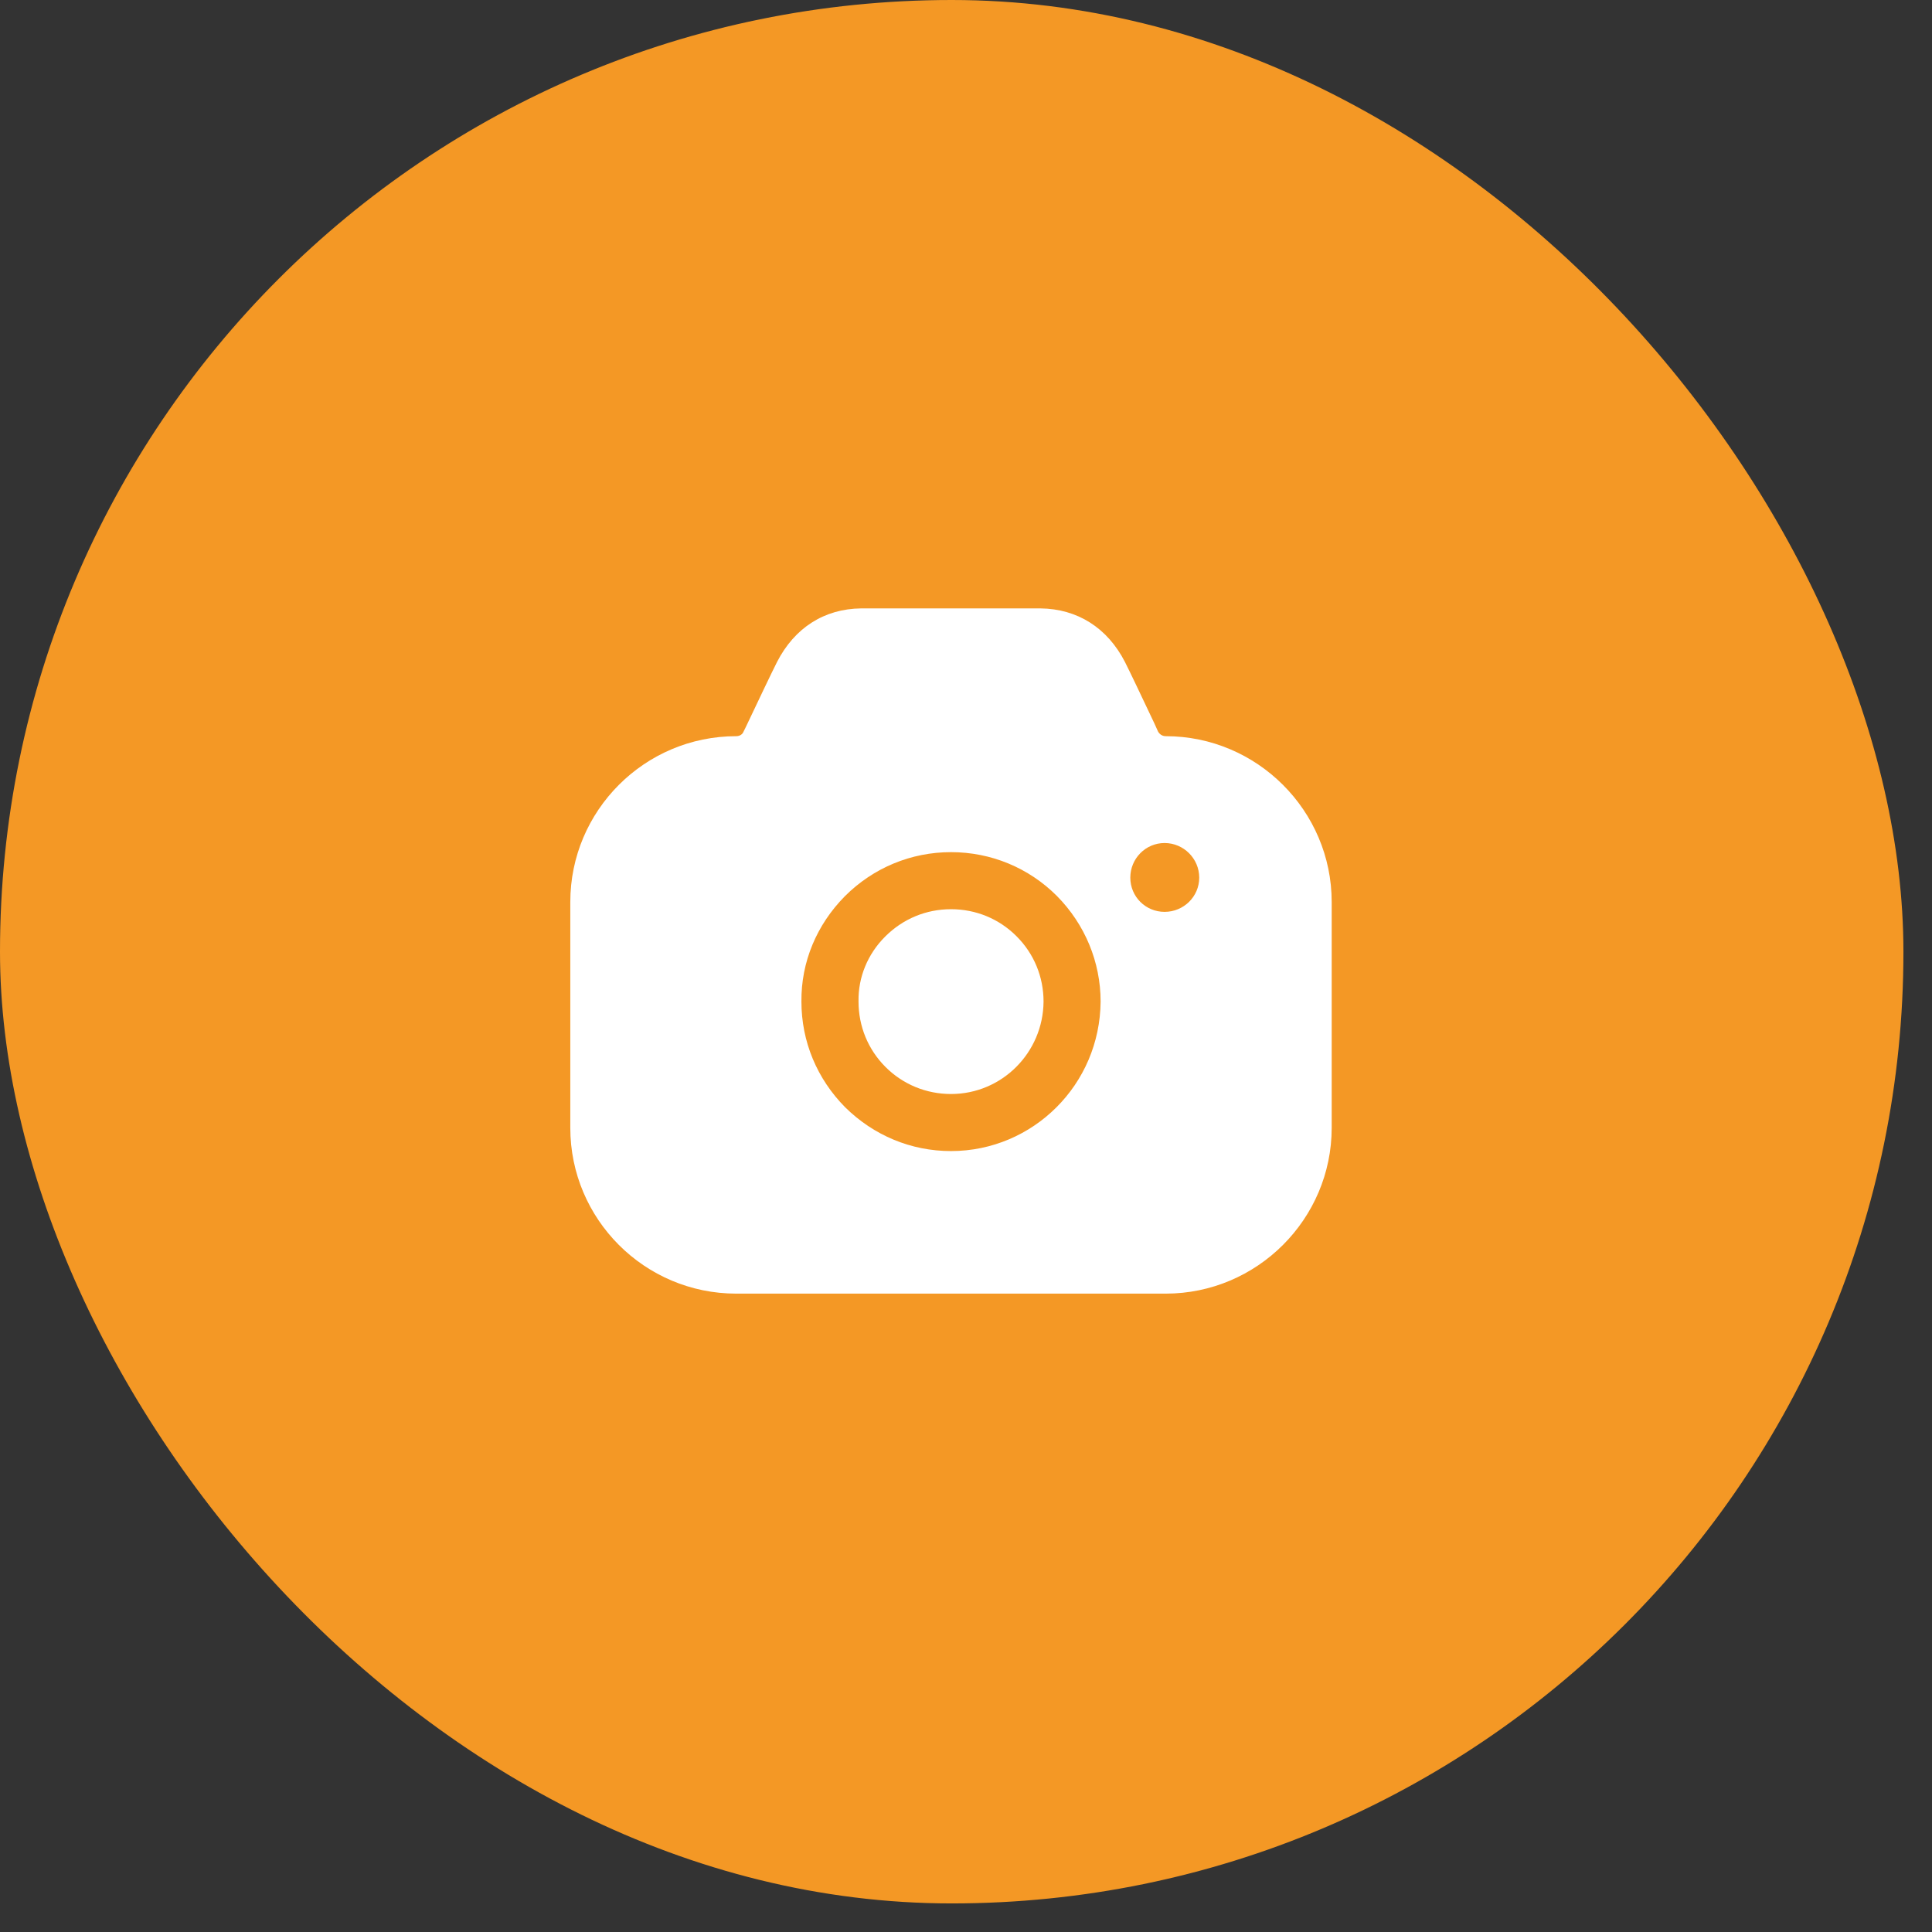<svg width="43" height="43" viewBox="0 0 43 43" fill="none" xmlns="http://www.w3.org/2000/svg">
<rect x="0" y="0" width="43" height="43" fill="#333333" stroke="none"/>
<rect width="42.364" height="42.364" rx="21.182" fill="#F49825"/>
<path fill-rule="evenodd" clip-rule="evenodd" d="M25.775 16.283C25.809 16.342 25.869 16.385 25.945 16.385C27.978 16.385 29.639 18.044 29.639 20.075V25.102C29.639 27.133 27.978 28.792 25.945 28.792H16.387C14.345 28.792 12.693 27.133 12.693 25.102V20.075C12.693 18.044 14.345 16.385 16.387 16.385C16.455 16.385 16.523 16.351 16.549 16.283L16.599 16.182C16.628 16.12 16.659 16.057 16.689 15.993C16.906 15.536 17.145 15.031 17.294 14.734C17.684 13.973 18.345 13.55 19.166 13.541H23.157C23.979 13.55 24.648 13.973 25.038 14.734C25.172 15.001 25.375 15.43 25.571 15.844C25.611 15.93 25.651 16.014 25.691 16.097L25.775 16.283ZM25.157 19.533C25.157 19.956 25.496 20.295 25.92 20.295C26.344 20.295 26.691 19.956 26.691 19.533C26.691 19.11 26.344 18.763 25.92 18.763C25.496 18.763 25.157 19.11 25.157 19.533ZM19.701 20.845C20.099 20.447 20.616 20.236 21.167 20.236C21.717 20.236 22.234 20.447 22.624 20.837C23.014 21.226 23.226 21.742 23.226 22.292C23.217 23.426 22.302 24.349 21.167 24.349C20.616 24.349 20.099 24.137 19.709 23.748C19.32 23.359 19.108 22.842 19.108 22.292V22.284C19.099 21.751 19.311 21.234 19.701 20.845ZM23.513 24.645C22.912 25.246 22.082 25.619 21.166 25.619C20.277 25.619 19.447 25.272 18.811 24.645C18.184 24.011 17.837 23.181 17.837 22.293C17.828 21.412 18.176 20.583 18.803 19.948C19.438 19.313 20.277 18.966 21.166 18.966C22.056 18.966 22.895 19.313 23.522 19.94C24.149 20.574 24.496 21.412 24.496 22.293C24.488 23.215 24.115 24.044 23.513 24.645Z" fill="white"/>
</svg>
